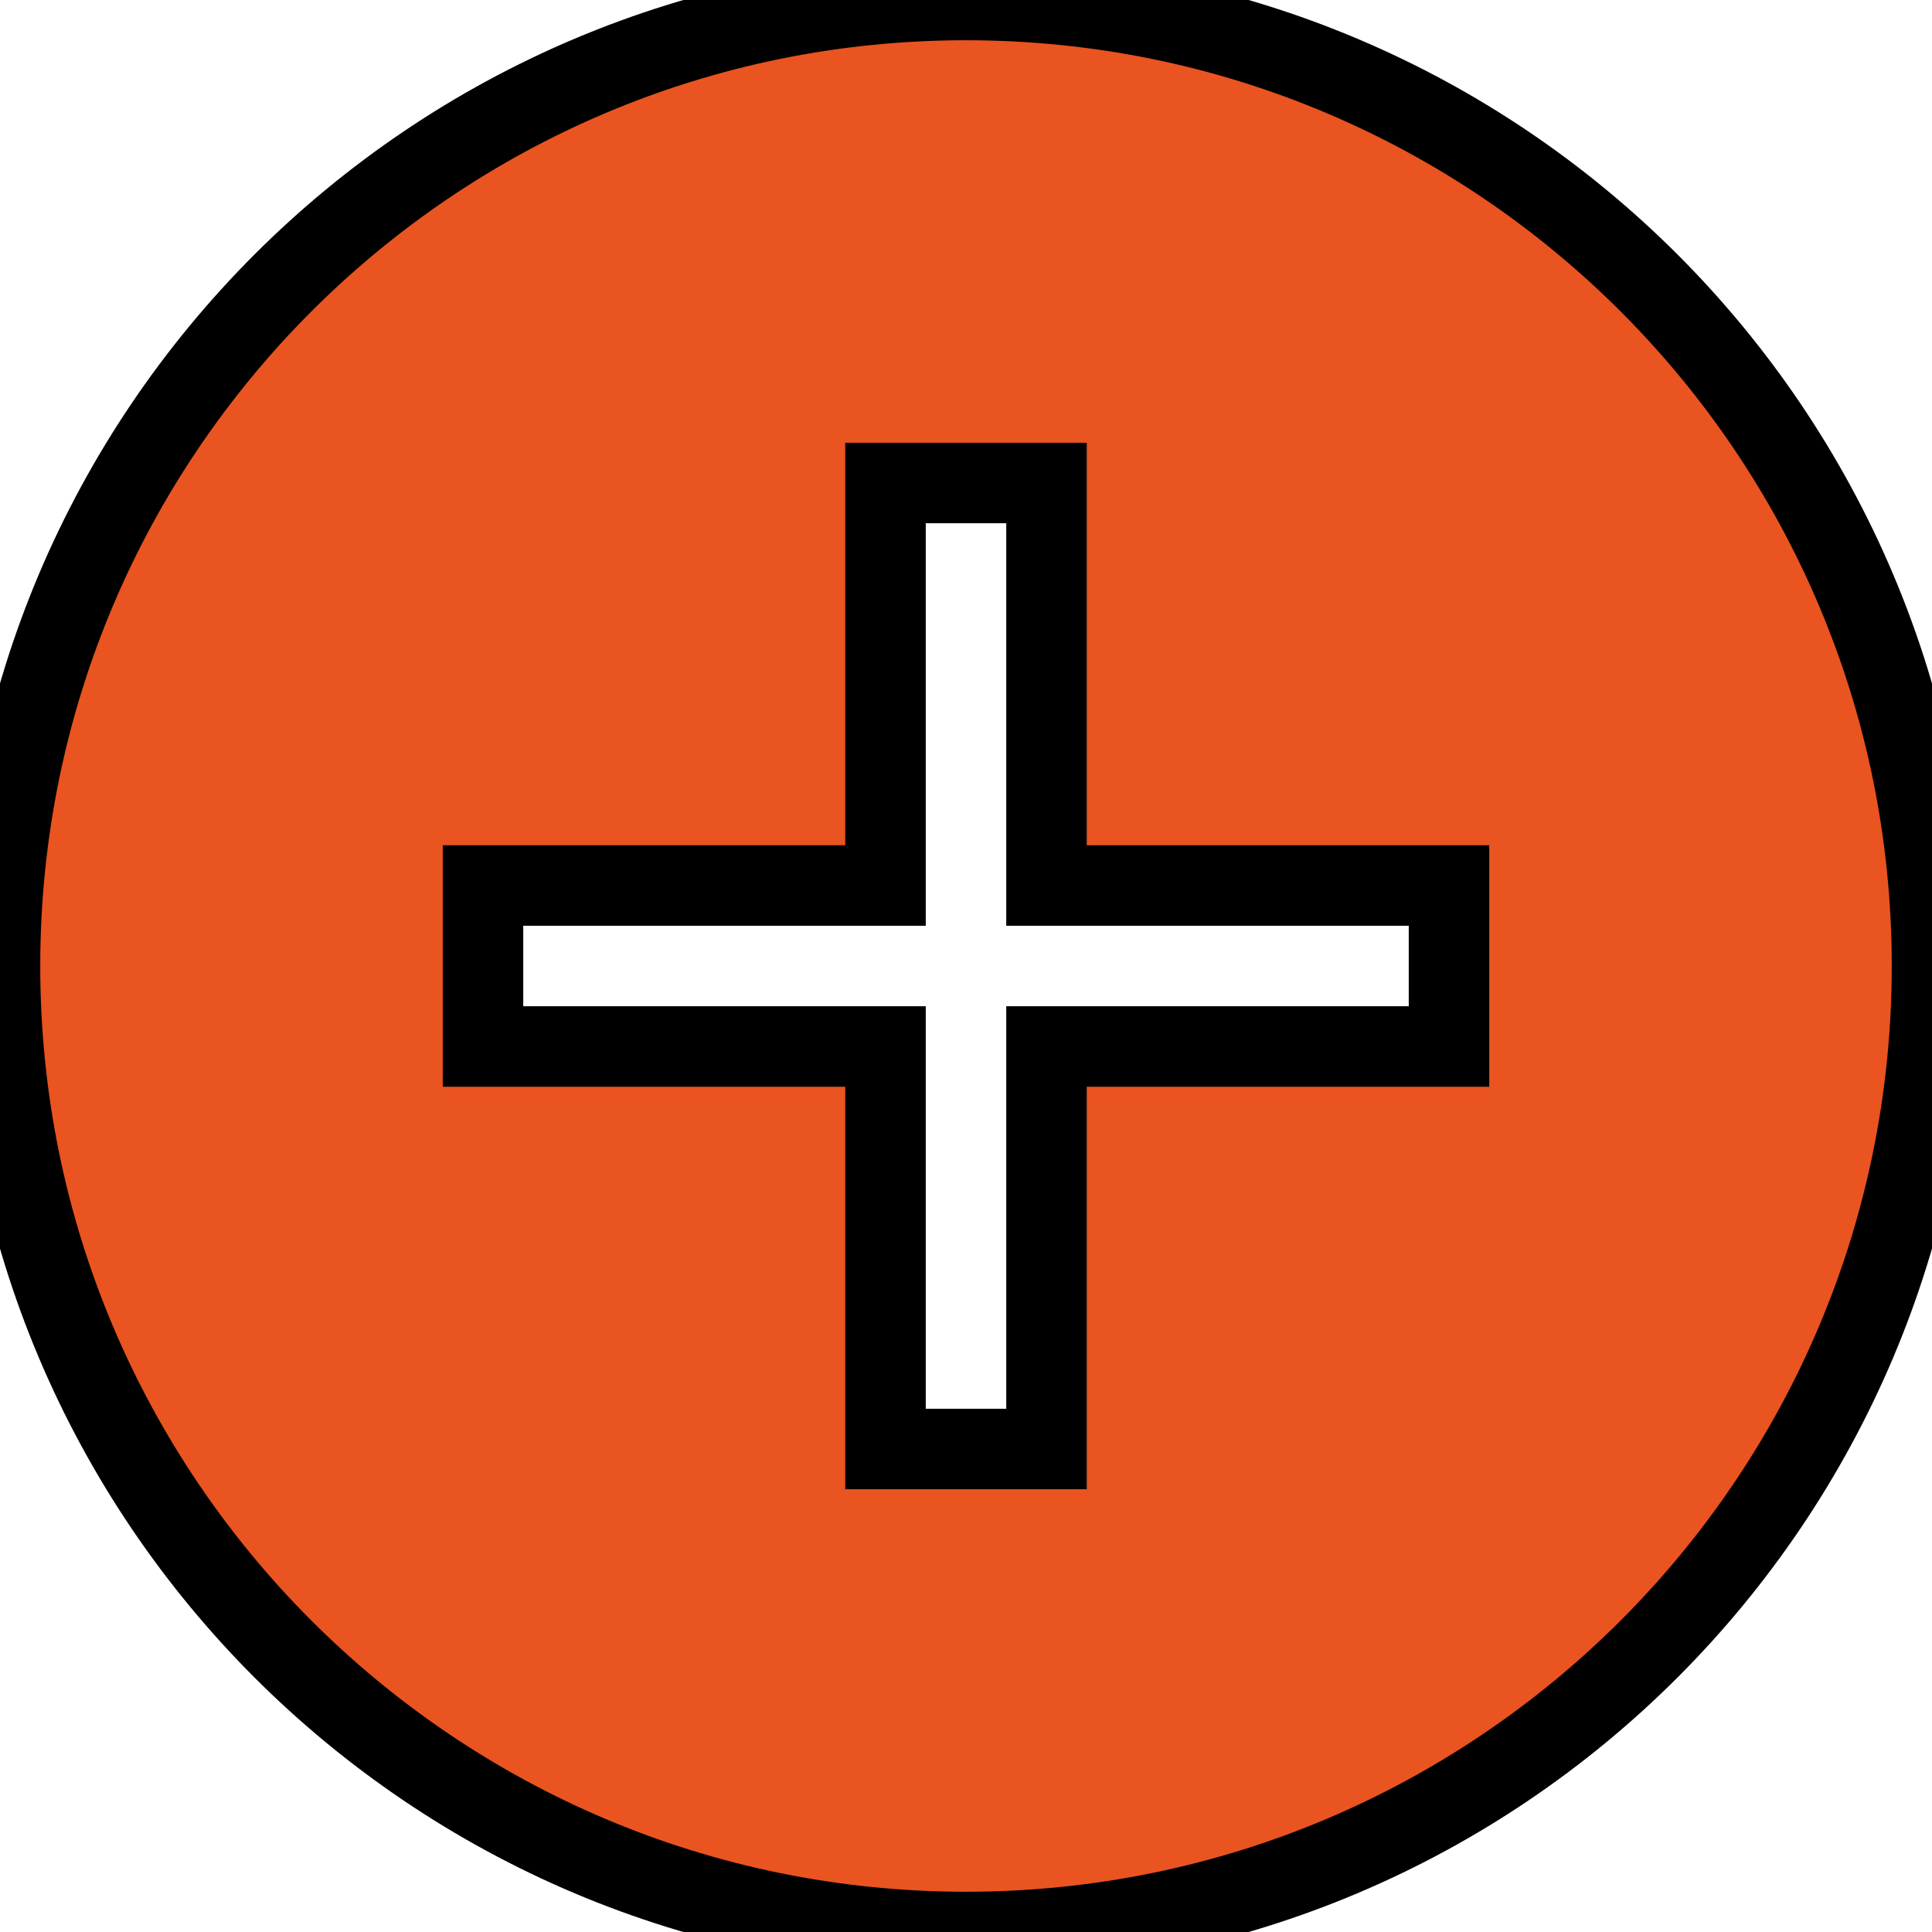 <svg xmlns="http://www.w3.org/2000/svg" width="24" height="24" viewBox="0 0 24 24"><path style="fill:#E95420; stroke:black;" d="M12 0c-6.627 0-12 5.373-12 12s5.373 12 12 12 12-5.373 12-12-5.373-12-12-12zm6 13h-5v5h-2v-5h-5v-2h5v-5h2v5h5v2z"/></svg>